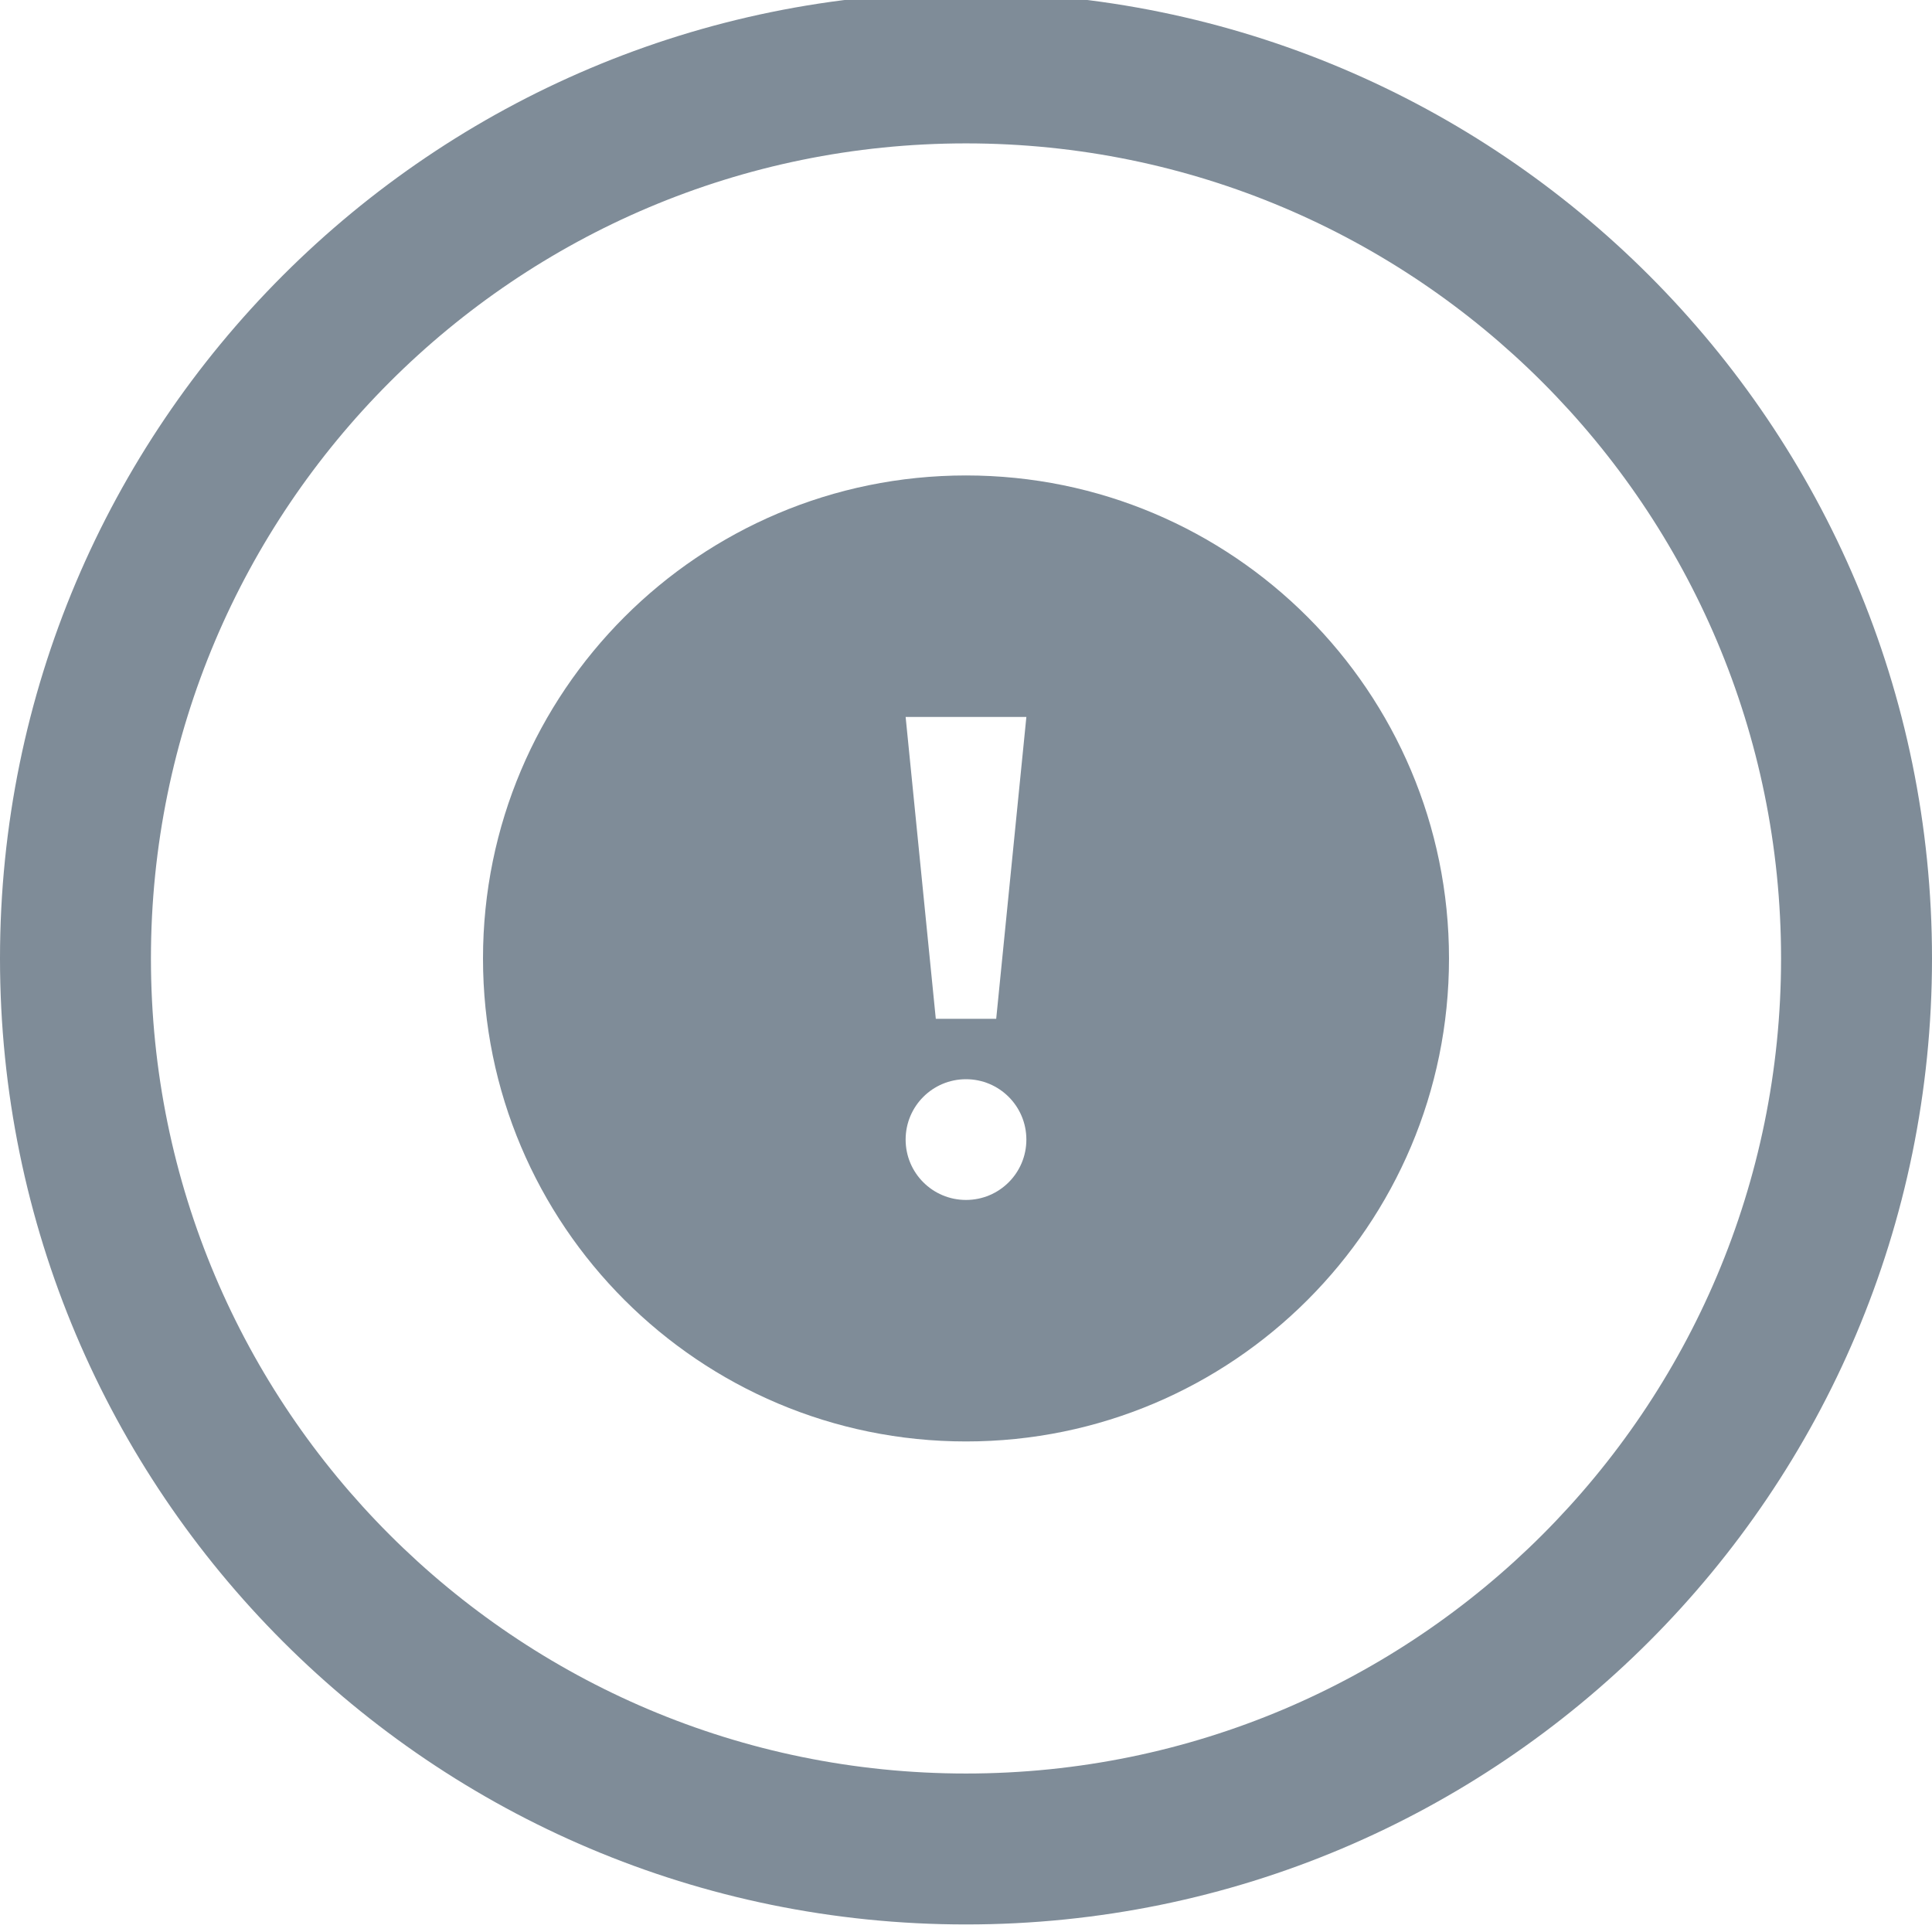 <svg width="65" height="65" viewBox="0 0 65 65" fill="none" xmlns="http://www.w3.org/2000/svg">
<g clip-path="url(#clip0_73_1393)">
<path d="M32.5 -0.254C14.55 -0.254 0 14.296 0 32.246C0 50.196 14.55 64.746 32.5 64.746C50.45 64.746 65 50.196 65 32.246C65 14.296 50.45 -0.254 32.5 -0.254ZM32.5 59.668C17.355 59.668 5.078 47.391 5.078 32.246C5.078 17.101 17.355 4.824 32.5 4.824C47.645 4.824 59.922 17.101 59.922 32.246C59.922 47.391 47.645 59.668 32.5 59.668Z" fill="#7F8C98"/>
<path d="M32.5 15.996C23.526 15.996 16.25 23.272 16.25 32.246C16.25 41.22 23.526 48.496 32.5 48.496C41.474 48.496 48.75 41.22 48.75 32.246C48.75 23.272 41.474 15.996 32.5 15.996ZM32.5 40.371C31.377 40.371 30.469 39.463 30.469 38.34C30.469 37.217 31.377 36.309 32.5 36.309C33.623 36.309 34.531 37.217 34.531 38.34C34.531 39.463 33.623 40.371 32.5 40.371ZM33.516 34.277H31.484L30.469 24.121H34.531L33.516 34.277Z" fill="#7F8C98"/>
</g>
<defs>
<clipPath id="clip0_73_1393">
<rect width="65" height="65" fill="white"/>
</clipPath>
</defs>
</svg>
